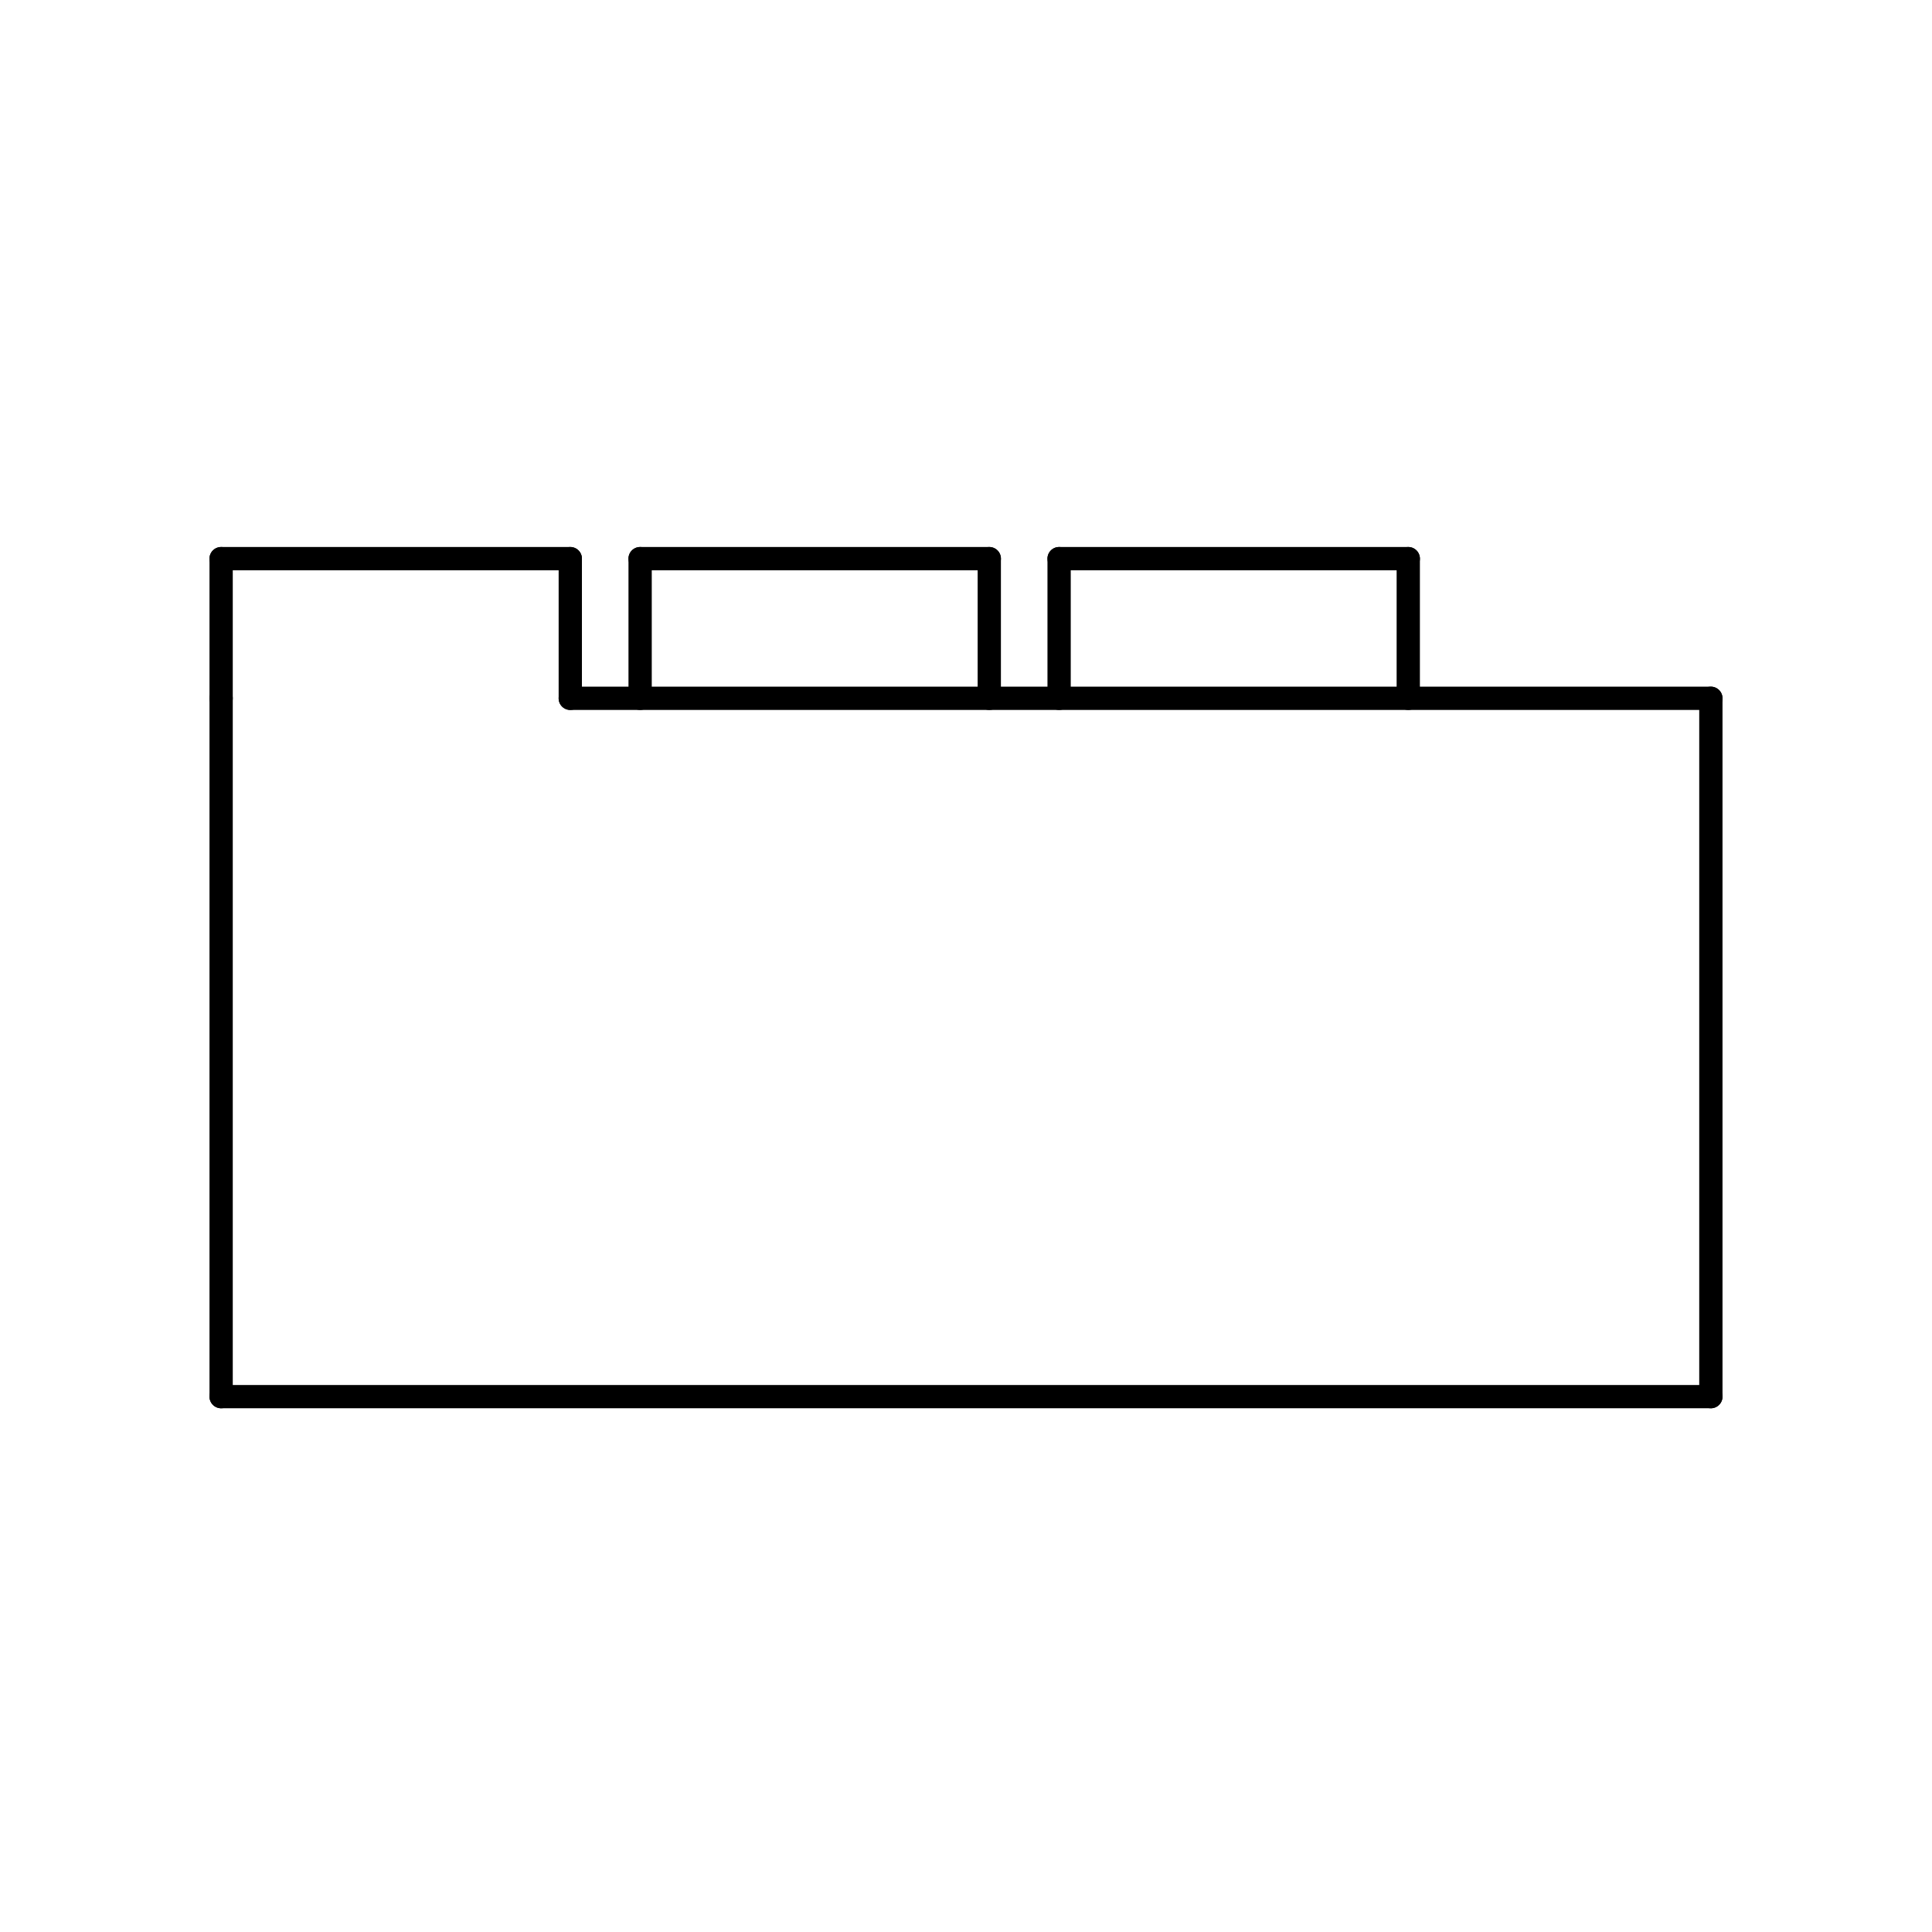 <svg xmlns="http://www.w3.org/2000/svg" width="83" height="83" viewBox="0 0 83 83">
  <g id="tabs-expandables" transform="translate(-576 -324)">
    <rect id="bb" width="83" height="83" transform="translate(576 324)" fill="none"/>
    <g id="icon" transform="translate(0 3.5)">
      <path id="Line_26" data-name="Line 26" d="M0,6.5A.5.5,0,0,1-.5,6V0A.5.5,0,0,1,0-.5.5.5,0,0,1,.5,0V6A.5.5,0,0,1,0,6.5Z" transform="translate(585.5 344.5)"/>
      <path id="Line_27" data-name="Line 27" d="M15,.5H0A.5.5,0,0,1-.5,0,.5.5,0,0,1,0-.5H15a.5.5,0,0,1,.5.5A.5.5,0,0,1,15,.5Z" transform="translate(585.5 344.5)"/>
      <path id="Line_28" data-name="Line 28" d="M0,6.5A.5.5,0,0,1-.5,6V0A.5.5,0,0,1,0-.5.5.5,0,0,1,.5,0V6A.5.5,0,0,1,0,6.5Z" transform="translate(600.5 344.5)"/>
      <path id="Line_26-2" data-name="Line 26" d="M0,6.5A.5.5,0,0,1-.5,6V0A.5.5,0,0,1,0-.5.5.5,0,0,1,.5,0V6A.5.5,0,0,1,0,6.5Z" transform="translate(603.5 344.5)"/>
      <path id="Line_27-2" data-name="Line 27" d="M15,.5H0A.5.5,0,0,1-.5,0,.5.5,0,0,1,0-.5H15a.5.5,0,0,1,.5.5A.5.5,0,0,1,15,.5Z" transform="translate(603.5 344.5)"/>
      <path id="Line_28-2" data-name="Line 28" d="M0,6.5A.5.5,0,0,1-.5,6V0A.5.5,0,0,1,0-.5.5.5,0,0,1,.5,0V6A.5.5,0,0,1,0,6.5Z" transform="translate(618.5 344.5)"/>
      <path id="Line_26-3" data-name="Line 26" d="M0,6.5A.5.5,0,0,1-.5,6V0A.5.5,0,0,1,0-.5.5.5,0,0,1,.5,0V6A.5.5,0,0,1,0,6.5Z" transform="translate(621.5 344.5)"/>
      <path id="Line_27-3" data-name="Line 27" d="M15,.5H0A.5.5,0,0,1-.5,0,.5.5,0,0,1,0-.5H15a.5.5,0,0,1,.5.5A.5.5,0,0,1,15,.5Z" transform="translate(621.5 344.5)"/>
      <path id="Line_28-3" data-name="Line 28" d="M0,6.5A.5.5,0,0,1-.5,6V0A.5.5,0,0,1,0-.5.5.5,0,0,1,.5,0V6A.5.5,0,0,1,0,6.5Z" transform="translate(636.5 344.5)"/>
      <path id="Line_29" data-name="Line 29" d="M0,30.5A.5.5,0,0,1-.5,30V0A.5.5,0,0,1,0-.5.5.5,0,0,1,.5,0V30A.5.5,0,0,1,0,30.5Z" transform="translate(649.5 350.5)"/>
      <path id="Line_32" data-name="Line 32" d="M0,30.5A.5.5,0,0,1-.5,30V0A.5.5,0,0,1,0-.5.5.5,0,0,1,.5,0V30A.5.5,0,0,1,0,30.5Z" transform="translate(585.5 350.5)"/>
      <path id="Line_30" data-name="Line 30" d="M64,.5H0A.5.5,0,0,1-.5,0,.5.5,0,0,1,0-.5H64a.5.5,0,0,1,.5.5A.5.5,0,0,1,64,.5Z" transform="translate(585.5 380.5)"/>
      <path id="Line_31" data-name="Line 31" d="M49,.5H0A.5.5,0,0,1-.5,0,.5.5,0,0,1,0-.5H49a.5.5,0,0,1,.5.5A.5.5,0,0,1,49,.5Z" transform="translate(600.5 350.5)"/>
    </g>
  </g>
</svg>
